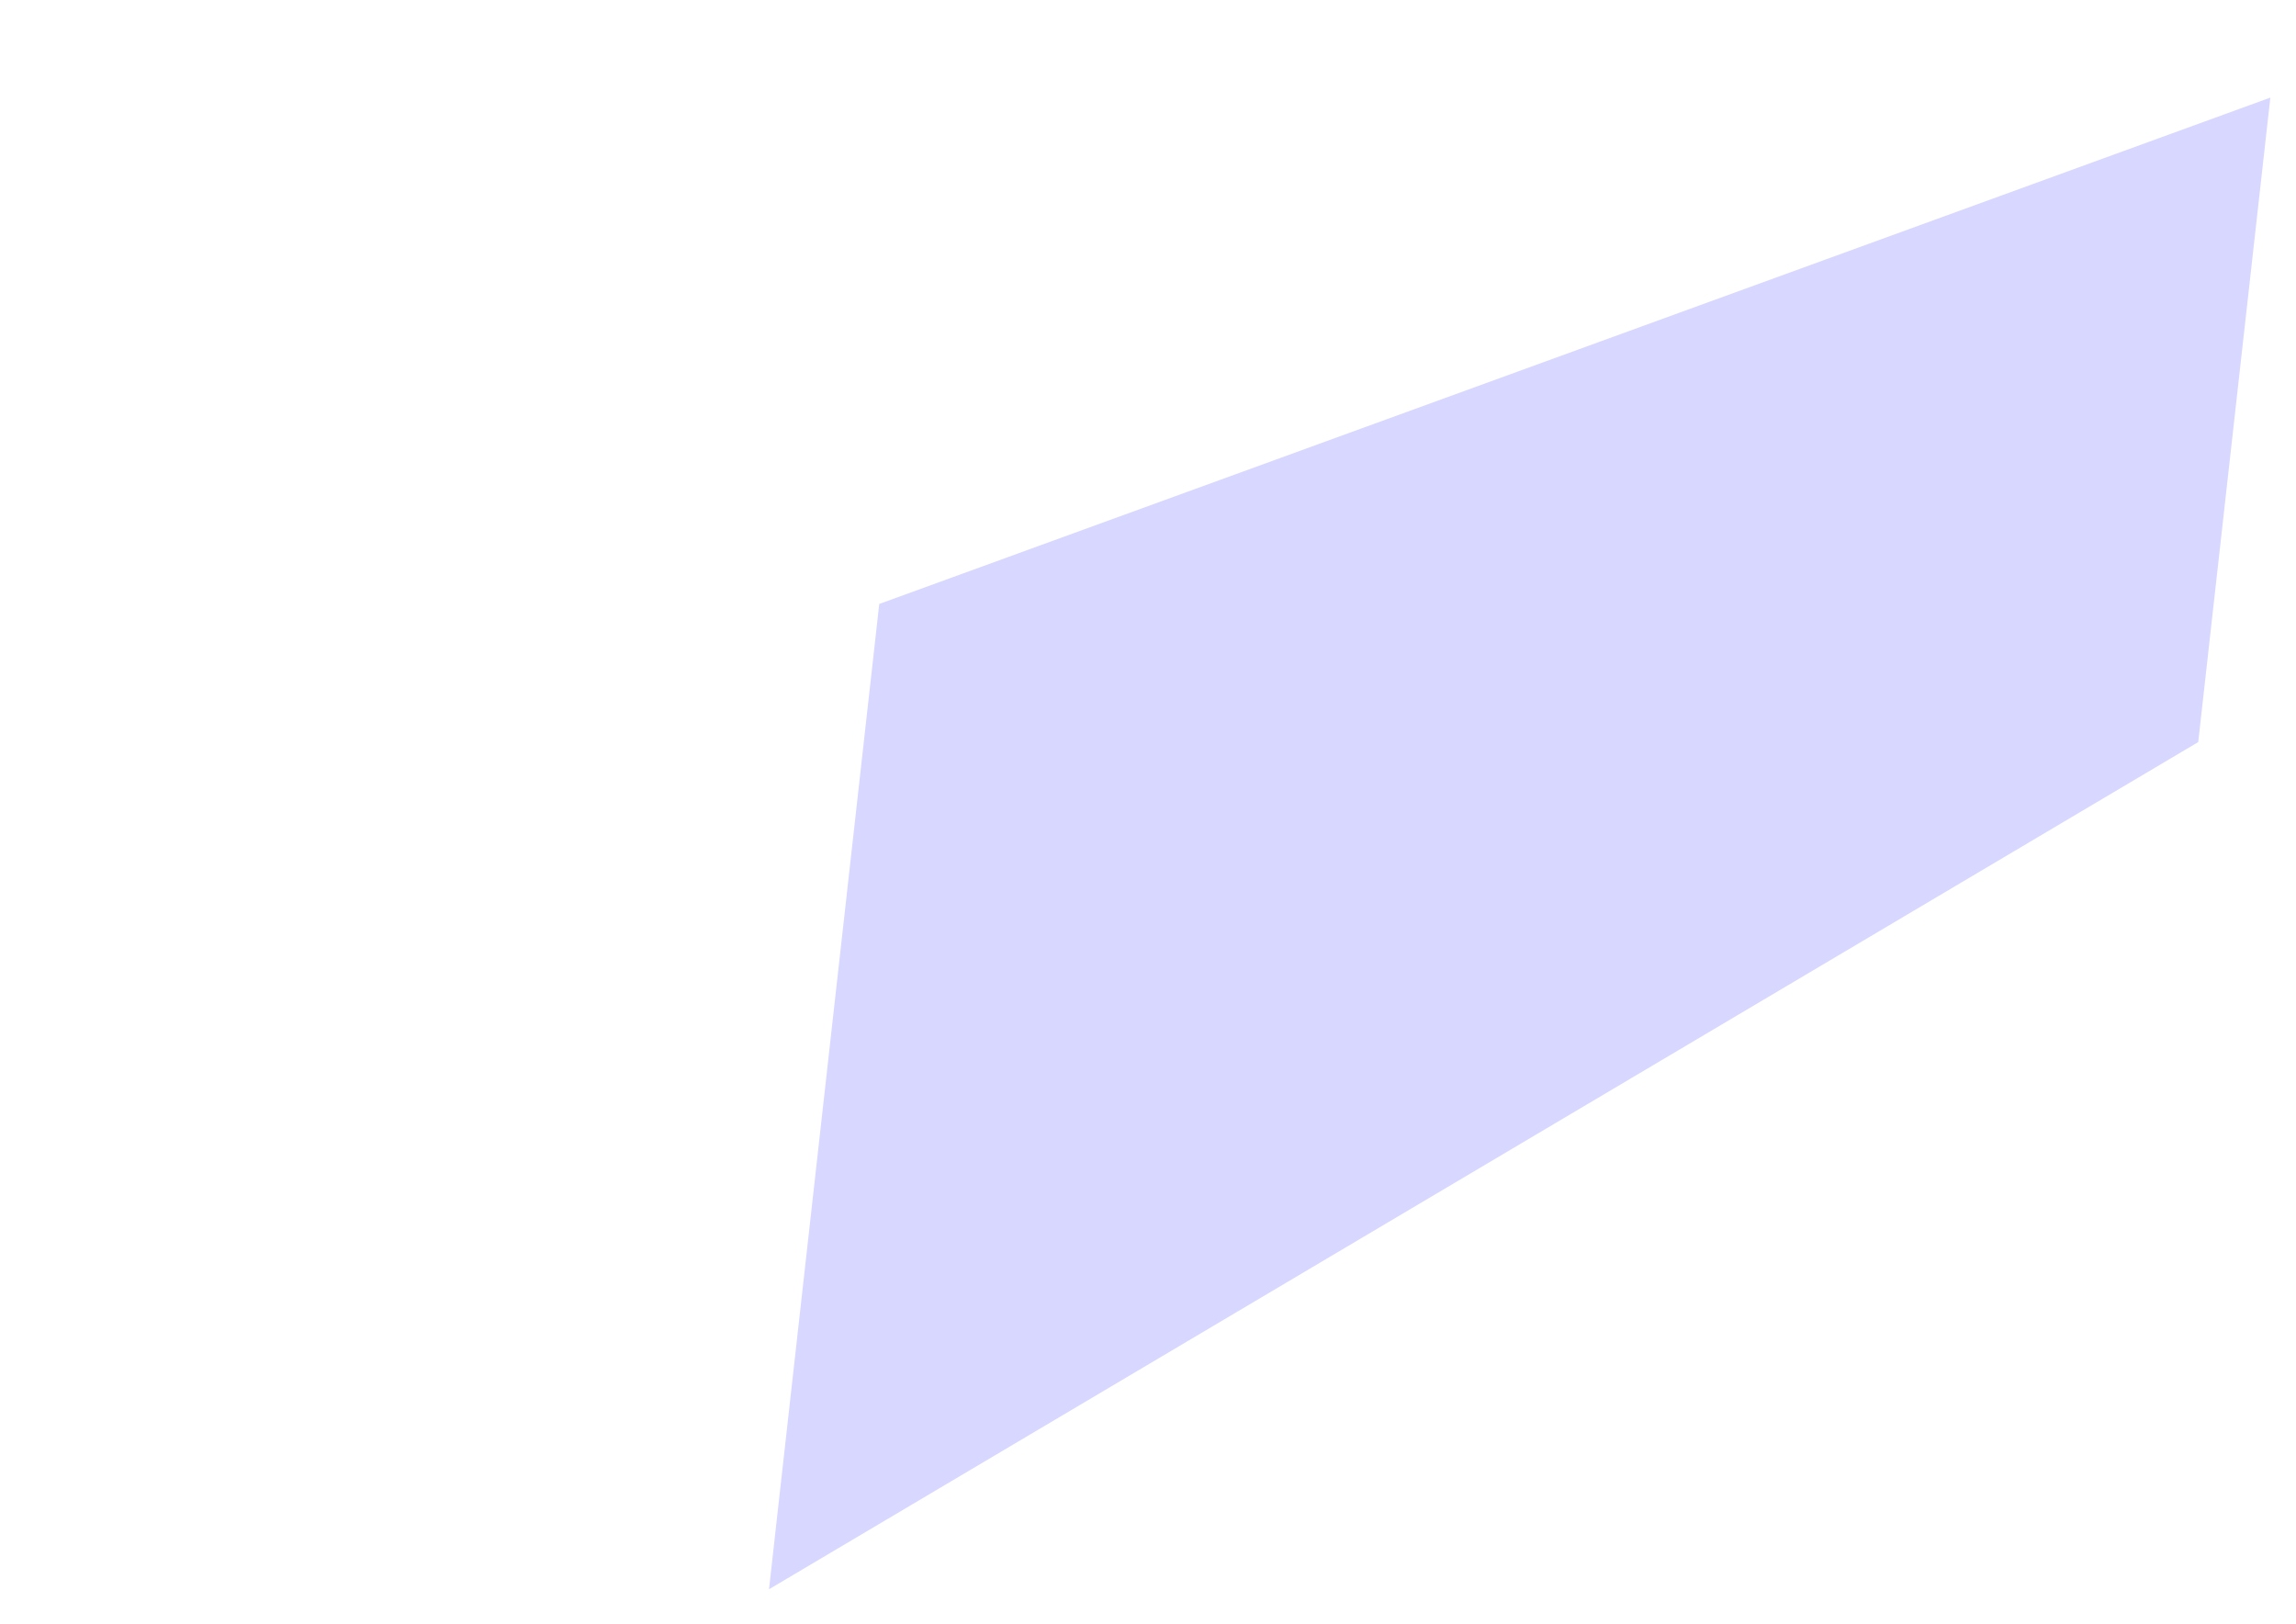 <?xml version="1.0" encoding="UTF-8" standalone="no"?>
<!-- Created with Inkscape (http://www.inkscape.org/) -->

<svg
   xmlns:dc="http://purl.org/dc/elements/1.1/"
   xmlns:cc="http://creativecommons.org/ns#"
   xmlns:rdf="http://www.w3.org/1999/02/22-rdf-syntax-ns#"
   xmlns:svg="http://www.w3.org/2000/svg"
   xmlns="http://www.w3.org/2000/svg"
   xmlns:sodipodi="http://sodipodi.sourceforge.net/DTD/sodipodi-0.dtd"
   xmlns:inkscape="http://www.inkscape.org/namespaces/inkscape"
   width="297mm"
   height="210mm"
   viewBox="0 0 297 210"
   version="1.1"
   id="svg8"
   inkscape:version="0.92.1 r"
   sodipodi:docname="right-wall.svg">
  <defs
     id="defs2">
    <inkscape:perspective
       sodipodi:type="inkscape:persp3d"
       inkscape:vp_x="-240.7081 : 237.92568 : 1"
       inkscape:vp_y="155.72706 : 1391.3637 : 0"
       inkscape:vp_z="633.92522 : 321.20219 : 1"
       inkscape:persp3d-origin="303.81613 : -114.68488 : 1"
       id="perspective4501" />
    <inkscape:perspective
       sodipodi:type="inkscape:persp3d"
       inkscape:vp_x="-179.37605 : 235.07726 : 1"
       inkscape:vp_y="41.202785 : 368.13165 : 0"
       inkscape:vp_z="504.46644 : 301.19132 : 1"
       inkscape:persp3d-origin="252.71116 : 90.462824 : 1"
       id="perspective4501-2" />
    <inkscape:perspective
       sodipodi:type="inkscape:persp3d"
       inkscape:vp_x="-142.33296 : 233.89285 : 1"
       inkscape:vp_y="40.035465 : 353.24118 : 0"
       inkscape:vp_z="469.33936 : 229.14879 : 1"
       inkscape:persp3d-origin="251.93088 : 91.955936 : 1"
       id="perspective4501-2-9" />
    <inkscape:perspective
       sodipodi:type="inkscape:persp3d"
       inkscape:vp_x="-173.81489 : 189.99025 : 1"
       inkscape:vp_y="39.955905 : 386.50046 : 0"
       inkscape:vp_z="469.71742 : 250.30478 : 1"
       inkscape:persp3d-origin="252.74098 : 100.19457 : 1"
       id="perspective4501-2-9-1" />
  </defs>
  <sodipodi:namedview
     id="base"
     pagecolor="#ffffff"
     bordercolor="#666666"
     borderopacity="1.0"
     inkscape:pageopacity="0.0"
     inkscape:pageshadow="2"
     inkscape:zoom="0.7"
     inkscape:cx="521.16282"
     inkscape:cy="373.66069"
     inkscape:document-units="mm"
     inkscape:current-layer="layer1"
     showgrid="false"
     showguides="false"
     inkscape:window-width="1600"
     inkscape:window-height="872"
     inkscape:window-x="0"
     inkscape:window-y="0"
     inkscape:window-maximized="1" />
  <g
     inkscape:label="background"
     inkscape:groupmode="layer"
     id="layer1"
     transform="translate(0,-87)"
     style="display:none">
    <g
       sodipodi:type="inkscape:box3d"
       id="factory"
       style="fill:#000000;fill-opacity:1;stroke:#000080;stroke-width:1.757;stroke-miterlimit:4;stroke-dasharray:none;stroke-opacity:1"
       inkscape:perspectiveID="#perspective4501"
       inkscape:corner0="1.2214685 : 0.1319291 : 0 : 1"
       inkscape:corner7="0.59423443 : -0.01408461 : 0.84313357 : 1"
       inkscape:label="#g4503">
      <path
         sodipodi:type="inkscape:box3dside"
         id="path4505"
         style="fill:#353564;fill-rule:evenodd;stroke:none;stroke-width:1.758;stroke-linejoin:round"
         inkscape:box3dsidetype="6"
         d="M 13.659,135.172 3.424,226.624 176.887,157.617 184.307,91.325 Z"
         points="3.424,226.624 176.887,157.617 184.307,91.325 13.659,135.172 " />
      <path
         sodipodi:type="inkscape:box3dside"
         id="path4513"
         style="fill:#afafde;fill-rule:evenodd;stroke:none;stroke-width:1.758;stroke-linejoin:round"
         inkscape:box3dsidetype="13"
         d="M 3.424,226.624 99.475,292.545 284.352,182.976 176.887,157.617 Z"
         points="99.475,292.545 284.352,182.976 176.887,157.617 3.424,226.624 " />
      <path
         sodipodi:type="inkscape:box3dside"
         id="path4515"
         style="fill:#e9e9ff;fill-rule:evenodd;stroke:none;stroke-width:1.758;stroke-linejoin:round"
         inkscape:box3dsidetype="11"
         d="m 184.307,91.325 109.374,8.299 -9.329,83.351 -107.464,-25.359 z"
         points="293.681,99.625 284.352,182.976 176.887,157.617 184.307,91.325 " />
    </g>
  </g>
  <g
     inkscape:groupmode="layer"
     id="layer6"
     inkscape:label="battery"
     style="display:none">
    <g
       sodipodi:type="inkscape:box3d"
       id="battery"
       style="fill:#1a1a1a;fill-opacity:1;stroke:#000000;stroke-width:1.757;stroke-miterlimit:4;stroke-dasharray:none;stroke-opacity:1"
       inkscape:perspectiveID="#perspective4501-2-9"
       inkscape:corner0="0.13435814 : 0.22304492 : 0 : 1"
       inkscape:corner7="0.032379027 : 0.12064174 : 0.035985554 : 1"
       inkscape:label="#g4956">
      <path
         sodipodi:type="inkscape:box3dside"
         id="path4958"
         style="fill:#353564;fill-rule:evenodd;stroke:none;stroke-width:6.414;stroke-linejoin:round"
         inkscape:box3dsidetype="6"
         d="m 213.105,31.776 -3.614,31.889 7.99,-2.546 3.503,-30.908 z"
         points="209.49,63.664 217.48,61.118 220.983,30.21 213.105,31.776 " />
      <path
         sodipodi:type="inkscape:box3dside"
         id="path4966"
         style="fill:#afafde;fill-rule:evenodd;stroke:none;stroke-width:6.414;stroke-linejoin:round"
         inkscape:box3dsidetype="13"
         d="m 209.49,63.664 34.753,8.649 7.582,-3.081 -34.345,-8.115 z"
         points="244.244,72.313 251.826,69.233 217.48,61.118 209.49,63.664 " />
      <path
         sodipodi:type="inkscape:box3dside"
         id="path4968"
         style="fill:#e9e9ff;fill-rule:evenodd;stroke:none;stroke-width:6.414;stroke-linejoin:round"
         inkscape:box3dsidetype="11"
         d="m 220.983,30.21 34.68,5.164 -3.837,33.858 -34.345,-8.115 z"
         points="255.663,35.374 251.826,69.233 217.48,61.118 220.983,30.21 " />
      <path
         sodipodi:type="inkscape:box3dside"
         id="path4960"
         style="fill:#4d4d9f;fill-rule:evenodd;stroke:none;stroke-width:6.414;stroke-linejoin:round"
         inkscape:box3dsidetype="5"
         d="m 213.105,31.776 35.11,5.499 7.448,-1.901 -34.68,-5.164 z"
         points="248.215,37.275 255.663,35.374 220.983,30.21 213.105,31.776 " />
      <path
         sodipodi:type="inkscape:box3dside"
         id="path4964"
         style="fill:#d7d7ff;fill-rule:evenodd;stroke:none;stroke-width:6.414;stroke-linejoin:round"
         inkscape:box3dsidetype="14"
         d="m 248.215,37.275 -3.971,35.039 7.582,-3.081 3.837,-33.858 z"
         points="244.244,72.313 251.826,69.233 255.663,35.374 248.215,37.275 " />
      <path
         sodipodi:type="inkscape:box3dside"
         id="path4962"
         style="fill:#8686bf;fill-rule:evenodd;stroke:none;stroke-width:6.414;stroke-linejoin:round"
         inkscape:box3dsidetype="3"
         d="m 213.105,31.776 35.11,5.499 -3.971,35.039 -34.753,-8.649 z"
         points="248.215,37.275 244.244,72.313 209.49,63.664 213.105,31.776 " />
    </g>
  </g>
  <g
     inkscape:groupmode="layer"
     id="layer5"
     inkscape:label="brewery"
     style="display:none">
    <g
       id="brewery"
       inkscape:label="#g5382">
      <g
         transform="matrix(0.887,0,0,0.919,16.736,8.057)"
         id="g4826">
        <path
           style="fill:#333333;stroke:#000000;stroke-width:0.265px;stroke-linecap:butt;stroke-linejoin:miter;stroke-opacity:1"
           d="m 121.883,95.738 c 3.79,13.701 34.801,7.549 33.262,0.189 l 3.409,-32.123 c -11.178,4.94 -25.012,5.263 -34.174,-0.883 z"
           id="path4801"
           inkscape:connector-curvature="0"
           sodipodi:nodetypes="ccccc" />
        <path
           style="fill:#1a1a1a;stroke:#000000;stroke-width:0.265px;stroke-linecap:butt;stroke-linejoin:miter;stroke-opacity:1"
           d="m 124.379,62.921 c 1.55,-6.912 33.898,-7.619 34.174,0.883 -7.398,6.657 -33.298,4.42 -34.174,-0.883"
           id="path4803"
           inkscape:connector-curvature="0"
           sodipodi:nodetypes="ccc" />
      </g>
      <g
         transform="translate(-27.781,8.693)"
         id="g4826-5">
        <path
           style="fill:#333333;stroke:#000000;stroke-width:0.265px;stroke-linecap:butt;stroke-linejoin:miter;stroke-opacity:1"
           d="m 121.883,95.738 c 3.79,13.701 34.801,7.549 33.262,0.189 l 3.409,-32.123 c -11.178,4.94 -25.012,5.263 -34.174,-0.883 z"
           id="path4801-3"
           inkscape:connector-curvature="0"
           sodipodi:nodetypes="ccccc" />
        <path
           style="fill:#1a1a1a;stroke:#000000;stroke-width:0.265px;stroke-linecap:butt;stroke-linejoin:miter;stroke-opacity:1"
           d="m 124.379,62.921 c 1.55,-6.912 33.898,-7.619 34.174,0.883 -7.398,6.657 -33.298,4.42 -34.174,-0.883"
           id="path4803-5"
           inkscape:connector-curvature="0"
           sodipodi:nodetypes="ccc" />
      </g>
    </g>
  </g>
  <g
     inkscape:groupmode="layer"
     id="layer7"
     inkscape:label="bar"
     style="display:none">
    <g
       sodipodi:type="inkscape:box3d"
       id="bar"
       style="fill:#1a1a1a;fill-opacity:1;stroke:#000000;stroke-width:1.757;stroke-miterlimit:4;stroke-dasharray:none;stroke-opacity:1"
       inkscape:perspectiveID="#perspective4501-2-9-1"
       inkscape:corner0="1.2983977 : -0.25856262 : 0 : 1"
       inkscape:corner7="0.48455104 : -0.48031307 : 0.13450624 : 1"
       inkscape:label="#g5076">
      <path
         sodipodi:type="inkscape:box3dside"
         id="path5078"
         style="fill:#353564;fill-rule:evenodd;stroke:none;stroke-width:6.941;stroke-linejoin:round"
         inkscape:box3dsidetype="6"
         d="m 7.279,102.559 -3.855,37.29 25.78,-9.96 3.642,-35.228 z"
         points="3.424,139.848 29.203,129.888 32.845,94.66 7.279,102.559 " />
      <path
         sodipodi:type="inkscape:box3dside"
         id="path5086"
         style="fill:#afafde;fill-rule:evenodd;stroke:none;stroke-width:6.941;stroke-linejoin:round"
         inkscape:box3dsidetype="13"
         d="M 3.424,139.848 100.588,205.545 131.254,185.121 29.203,129.888 Z"
         points="100.588,205.545 131.254,185.121 29.203,129.888 3.424,139.848 " />
      <path
         sodipodi:type="inkscape:box3dside"
         id="path5088"
         style="fill:#e9e9ff;fill-rule:evenodd;stroke:none;stroke-width:6.941;stroke-linejoin:round"
         inkscape:box3dsidetype="11"
         d="M 32.845,94.66 136.726,132.185 131.254,185.121 29.203,129.888 Z"
         points="136.726,132.185 131.254,185.121 29.203,129.888 32.845,94.66 " />
      <path
         sodipodi:type="inkscape:box3dside"
         id="path5080"
         style="fill:#4d4d9f;fill-rule:evenodd;stroke:none;stroke-width:6.941;stroke-linejoin:round"
         inkscape:box3dsidetype="5"
         d="M 7.279,102.559 106.556,147.813 136.726,132.185 32.845,94.66 Z"
         points="106.556,147.813 136.726,132.185 32.845,94.66 7.279,102.559 " />
      <path
         sodipodi:type="inkscape:box3dside"
         id="path5084"
         style="fill:#d7d7ff;fill-rule:evenodd;stroke:none;stroke-width:6.941;stroke-linejoin:round"
         inkscape:box3dsidetype="14"
         d="m 106.556,147.813 -5.968,57.732 30.666,-20.424 5.472,-52.936 z"
         points="100.588,205.545 131.254,185.121 136.726,132.185 106.556,147.813 " />
      <path
         sodipodi:type="inkscape:box3dside"
         id="path5082"
         style="fill:#8686bf;fill-rule:evenodd;stroke:none;stroke-width:6.941;stroke-linejoin:round"
         inkscape:box3dsidetype="3"
         d="m 7.279,102.559 99.277,45.254 -5.968,57.732 -97.164,-65.697 z"
         points="106.556,147.813 100.588,205.545 3.424,139.848 7.279,102.559 " />
    </g>
  </g>
  <g
     inkscape:groupmode="layer"
     id="layer2"
     inkscape:label="right-wall"
     style="display:inline">
    <path
       transform="translate(1.8111392e-6,-87)"
       sodipodi:type="inkscape:box3dside"
       id="right-wall"
       style="fill:#d7d7ff;fill-opacity:1;fill-rule:evenodd;stroke:none;stroke-width:1.758;stroke-linejoin:round;stroke-miterlimit:4;stroke-dasharray:none;stroke-opacity:1"
       inkscape:box3dsidetype="14"
       d="M 99.475,292.545 284.352,182.976 293.681,99.625 113.737,165.112 Z"
       points="284.352,182.976 293.681,99.625 113.737,165.112 99.475,292.545 "
       inkscape:label="#path4511" />
  </g>
  <g
     inkscape:groupmode="layer"
     id="layer3"
     inkscape:label="left-wall"
     style="display:none">
    <path
       transform="translate(1.8111392e-6,-87)"
       sodipodi:type="inkscape:box3dside"
       id="left-wall"
       style="fill:#8686bf;fill-opacity:1;fill-rule:evenodd;stroke:none;stroke-width:1.758;stroke-linejoin:round;stroke-miterlimit:4;stroke-dasharray:none;stroke-opacity:1"
       inkscape:box3dsidetype="3"
       d="M 113.737,165.112 99.475,292.545 3.424,226.624 13.659,135.172 Z"
       points="99.475,292.545 3.424,226.624 13.659,135.172 113.737,165.112 "
       inkscape:label="#path4509" />
  </g>
  <g
     inkscape:groupmode="layer"
     id="layer4"
     inkscape:label="roof"
     style="display:none">
    <path
       transform="translate(1.8111392e-6,-87)"
       sodipodi:type="inkscape:box3dside"
       id="roof"
       style="fill:#4d4d9f;fill-opacity:1;fill-rule:evenodd;stroke:none;stroke-width:1.758;stroke-linejoin:round;stroke-miterlimit:4;stroke-dasharray:none;stroke-opacity:1"
       inkscape:box3dsidetype="5"
       d="M 184.307,91.325 13.659,135.172 113.737,165.112 293.681,99.625 Z"
       points="13.659,135.172 113.737,165.112 293.681,99.625 184.307,91.325 "
       inkscape:label="#path4507" />
  </g>
  <g
     inkscape:groupmode="layer"
     id="layer8"
     inkscape:label="solar-panel"
     style="display:none">
    <path
       style="fill:#333333;stroke:#000000;stroke-width:0.265px;stroke-linecap:butt;stroke-linejoin:miter;stroke-opacity:1"
       d="m 185.064,11.372 -82.021,22.679 58.586,13.607 90.336,-29.86 z"
       id="solar-panel"
       inkscape:connector-curvature="0"
       sodipodi:nodetypes="ccccc"
       inkscape:label="#path5181" />
    <path
       style="fill:none;stroke:#000000;stroke-width:0.265px;stroke-linecap:butt;stroke-linejoin:miter;stroke-opacity:1"
       d="M 131.229,26.119 190.563,37.878"
       id="path5201"
       inkscape:connector-curvature="0" />
    <path
       style="fill:none;stroke:#000000;stroke-width:0.265px;stroke-linecap:butt;stroke-linejoin:miter;stroke-opacity:1"
       d="m 167.845,15.962 58.265,10.156"
       id="path5203"
       inkscape:connector-curvature="0" />
  </g>
</svg>
